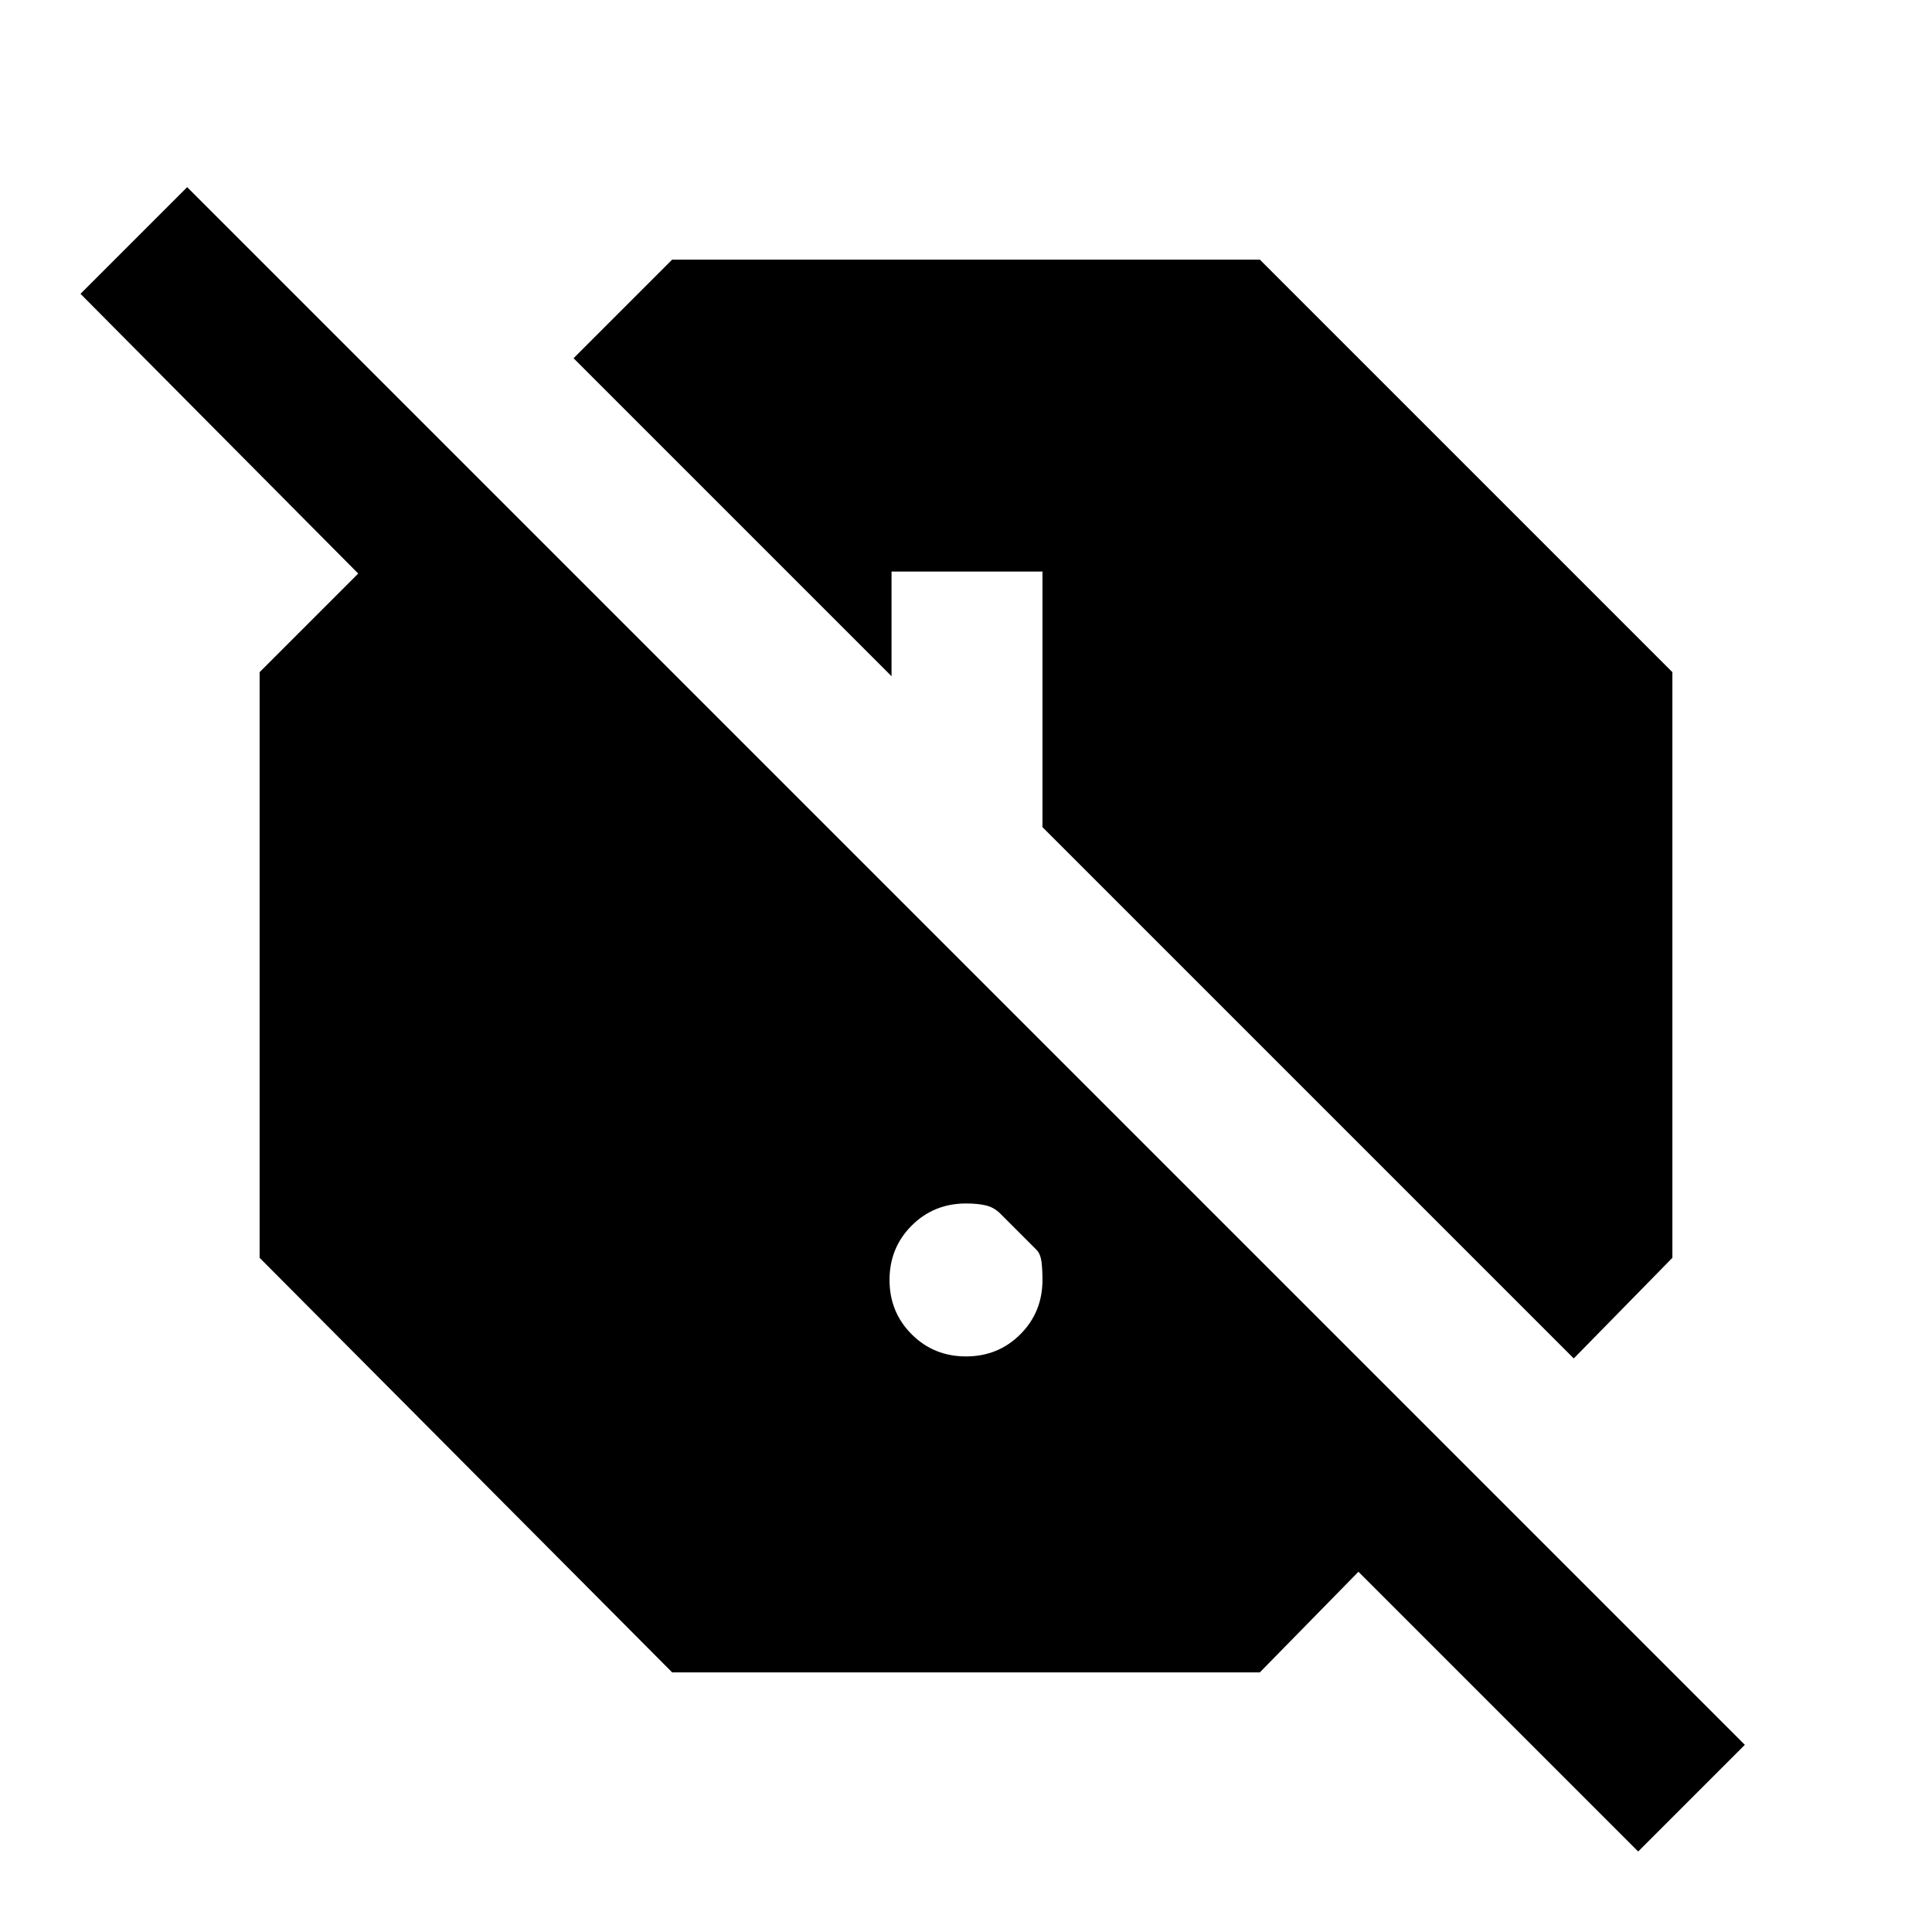 <svg xmlns="http://www.w3.org/2000/svg" height="24" width="24"><path d="M20.35 23 16.875 19.525 15.65 20.775H8.35L3.225 15.625V8.35L4.45 7.125L1 3.65L2.325 2.325L21.675 21.675ZM19.55 16.875 12.95 10.275V7.1H11.075V8.4L7.125 4.45L8.35 3.225H15.65L20.775 8.35V15.625ZM12 16.85Q12.4 16.85 12.675 16.575Q12.95 16.3 12.95 15.9Q12.95 15.775 12.938 15.675Q12.925 15.575 12.875 15.525L12.425 15.075Q12.35 15 12.25 14.975Q12.15 14.95 12 14.95Q11.6 14.95 11.325 15.225Q11.05 15.5 11.05 15.9Q11.05 16.3 11.325 16.575Q11.6 16.85 12 16.85Z"/></svg>